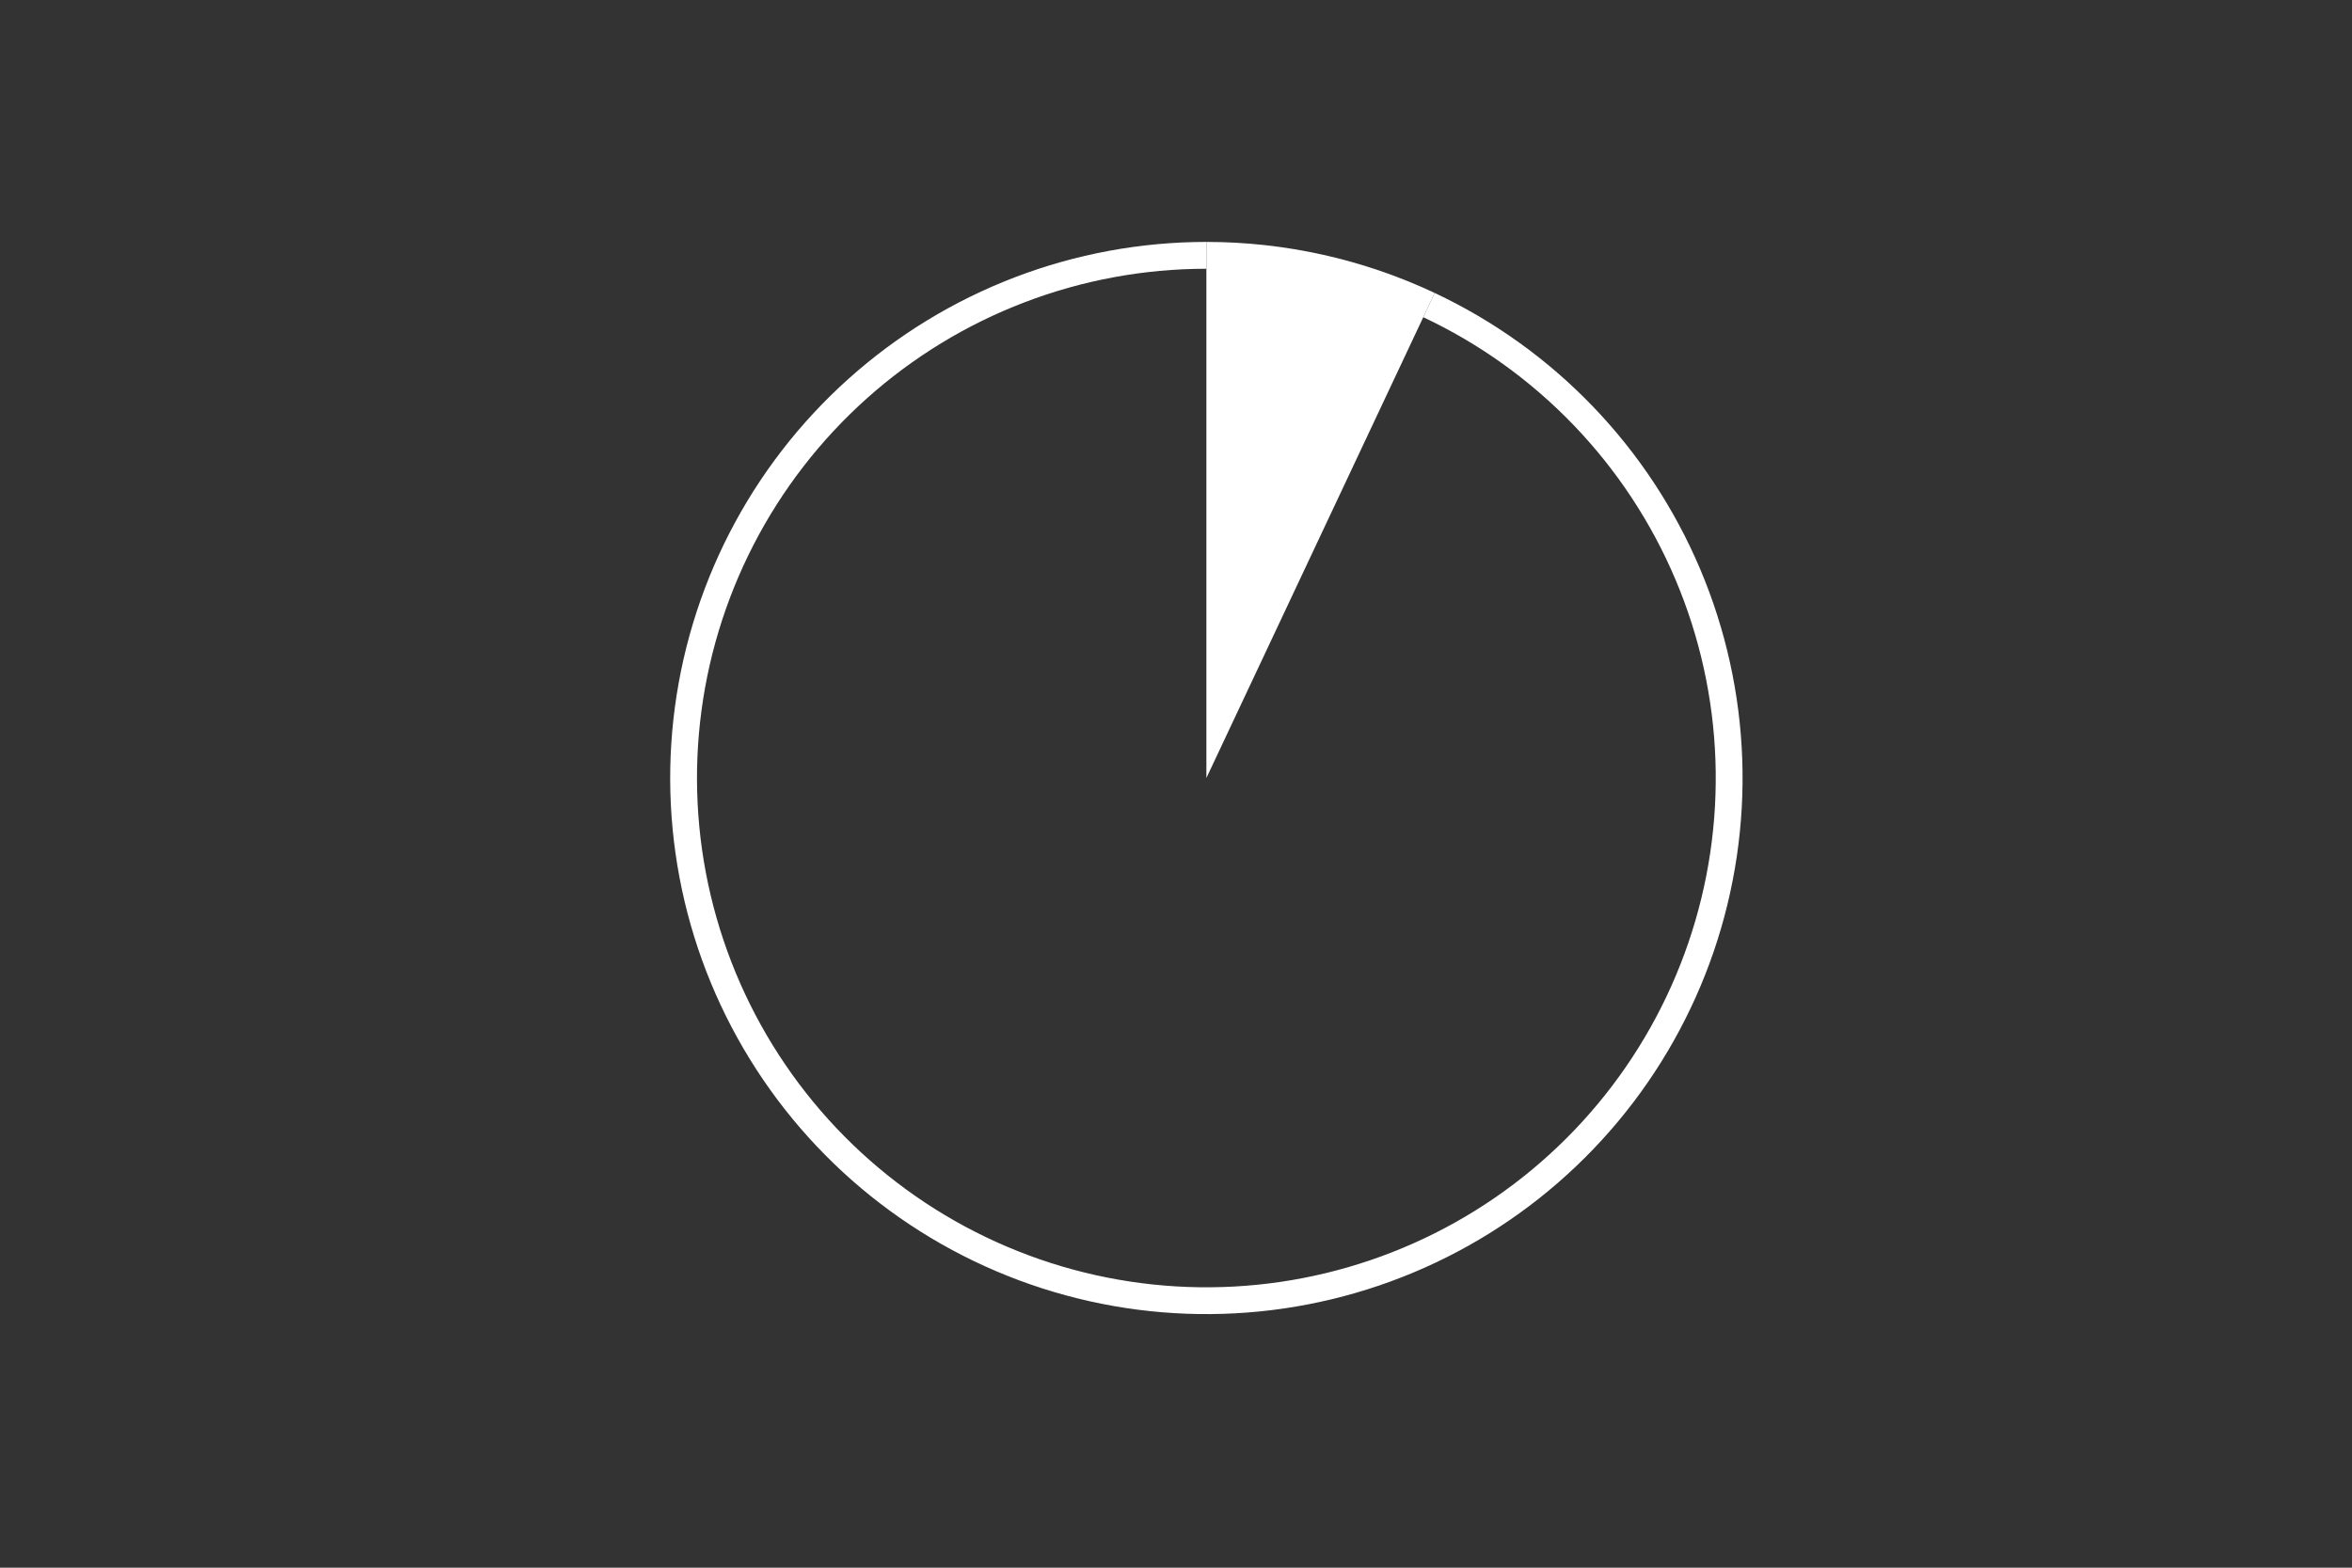 <svg height="288pt" stroke-linejoin="round" viewBox="0 0 432 288" width="432pt" xmlns="http://www.w3.org/2000/svg"><rect x="0" y="0" width="432" height="288" fill="#333333" stroke="none"/><g stroke-linejoin="round"><path d="m0 288h432v-288h-432z" fill="none"/><g fill="#fff"><path d="m263.513 53.817c-6.539-3.077-13.396-5.425-20.449-7.001s-14.257-2.372-21.484-2.372v98.485z"/><path d="m221.581 44.444c-12.022-0-23.944 2.201-35.173 6.495s-21.579 10.608-30.534 18.629c-8.955 8.021-16.367 17.615-21.867 28.305-5.5 10.691-8.996 22.298-10.316 34.248-1.319 11.95-.439 24.041 2.596 35.674 3.036 11.633 8.176 22.612 15.166 32.394 6.99 9.782 15.712 18.201 25.735 24.841 10.022 6.64 21.177 11.389 32.909 14.012s23.847 3.075 35.743 1.334c11.896-1.741 23.373-5.645 33.862-11.519s19.815-13.62 27.515-22.854c7.7-9.233 13.644-19.799 17.538-31.173 3.894-11.374 5.673-23.366 5.248-35.381-.425-12.015-3.046-23.851-7.734-34.922-4.688-11.071-11.364-21.19-19.696-29.857-8.333-8.666-18.182-15.734-29.06-20.853l-2.097 4.456c10.334 4.863 19.691 11.577 27.607 19.811 7.916 8.233 14.258 17.847 18.711 28.364s6.944 21.762 7.347 33.176c.404 11.414-1.286 22.806-4.986 33.612-3.7 10.806-9.347 20.843-16.661 29.615s-16.174 16.13-26.139 21.711c-9.965 5.581-20.868 9.29-32.169 10.943-11.301 1.654-22.81 1.224-33.956-1.267-11.146-2.491-21.743-7.003-31.264-13.311s-17.808-14.306-24.448-23.599c-6.641-9.292-11.524-19.723-14.407-30.774-2.884-11.051-3.72-22.538-2.466-33.89s4.575-22.38 9.8-32.536c5.225-10.156 12.266-19.27 20.774-26.89 8.508-7.62 18.339-13.618 29.007-17.697 10.668-4.079 21.993-6.17 33.415-6.17z"/></g></g></svg>